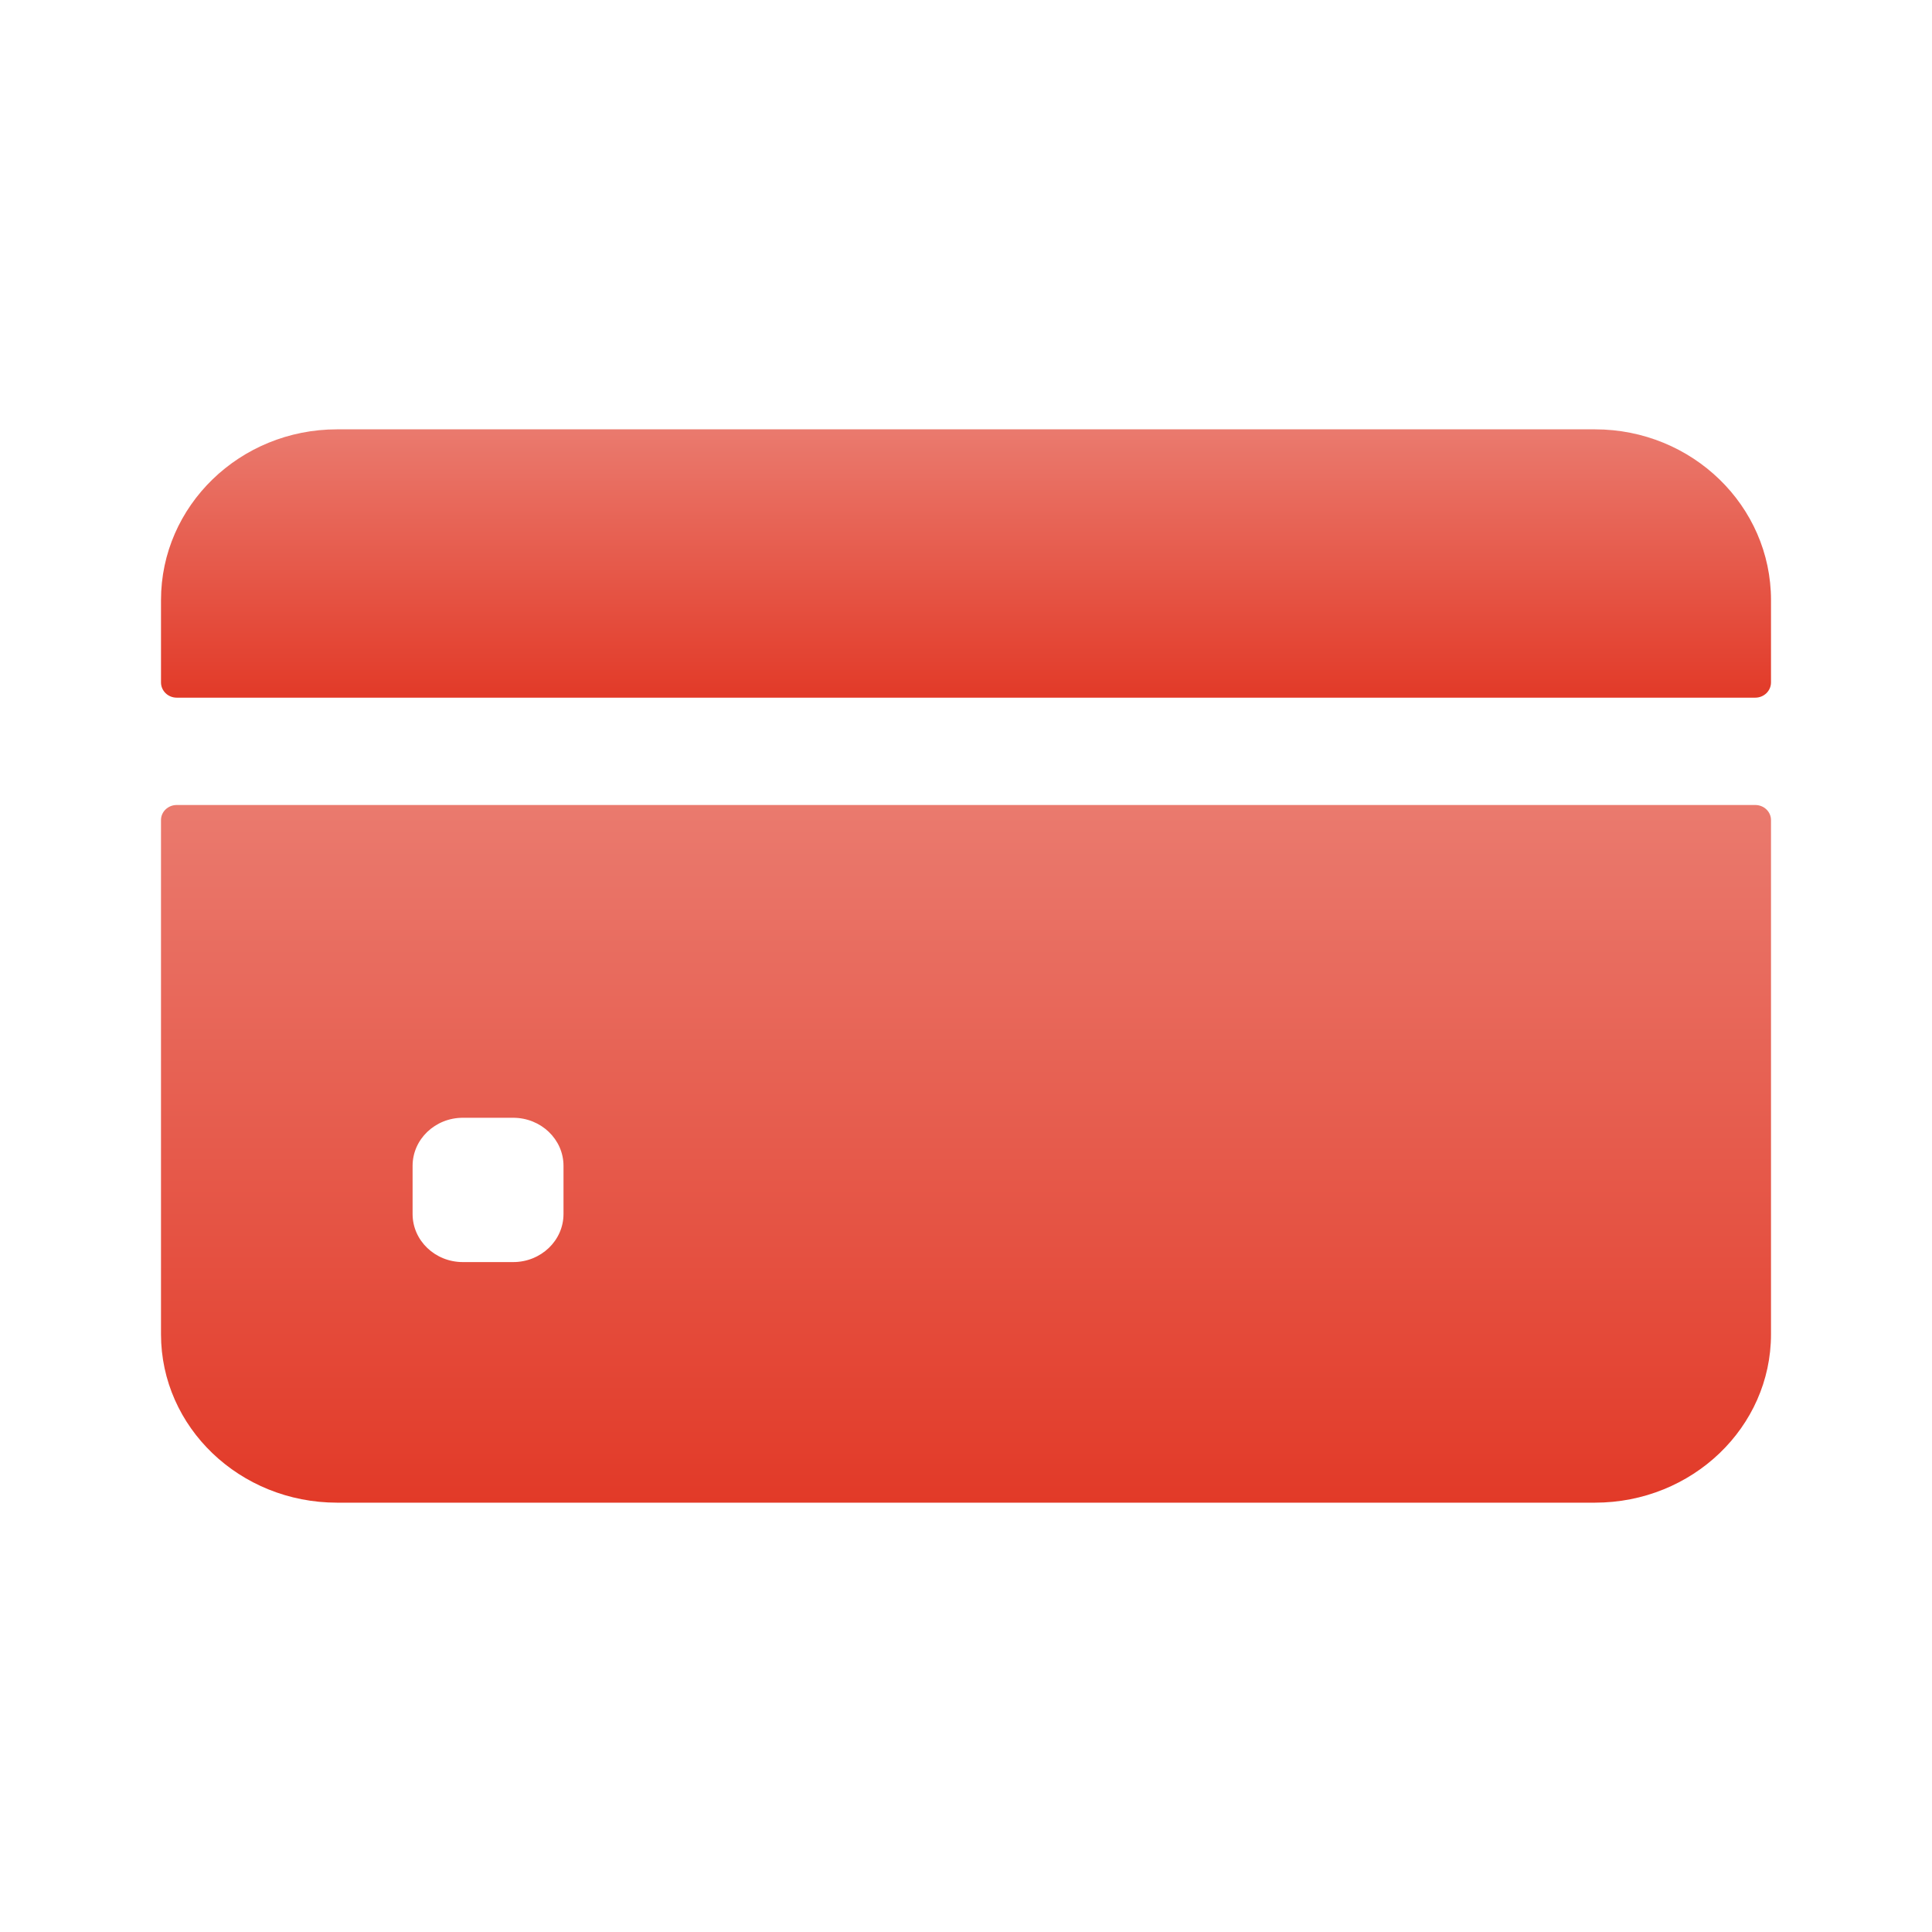 <svg width="36" height="36" viewBox="0 0 36 36" fill="none" xmlns="http://www.w3.org/2000/svg">
<path d="M33 12.716V11.182C33 9.425 31.531 8 29.719 8H6.281C4.469 8 3 9.425 3 11.182V12.716C3 12.873 3.131 13 3.293 13H32.707C32.869 13 33 12.873 33 12.716Z" fill="url(#paint0_linear)"/>
<path d="M3 15.28V24.862C3 26.595 4.469 28 6.281 28H29.719C31.531 28 33 26.595 33 24.862V15.28C33 15.126 32.869 15 32.707 15H3.293C3.131 15 3 15.126 3 15.28ZM10.5 22.621C10.5 23.116 10.08 23.517 9.562 23.517H8.625C8.107 23.517 7.688 23.116 7.688 22.621V21.724C7.688 21.229 8.107 20.828 8.625 20.828H9.562C10.08 20.828 10.5 21.229 10.5 21.724V22.621Z" fill="url(#paint1_linear)"/>
<defs>
<linearGradient id="paint0_linear" x1="18" y1="8" x2="18" y2="13" gradientUnits="userSpaceOnUse">
<stop stop-color="#EA7A6E"/>
<stop offset="1" stop-color="#E23A28"/>
</linearGradient>
<linearGradient id="paint1_linear" x1="18" y1="15" x2="18" y2="28" gradientUnits="userSpaceOnUse">
<stop stop-color="#EA7A6E"/>
<stop offset="1" stop-color="#E23A28"/>
</linearGradient>
</defs>
</svg>
